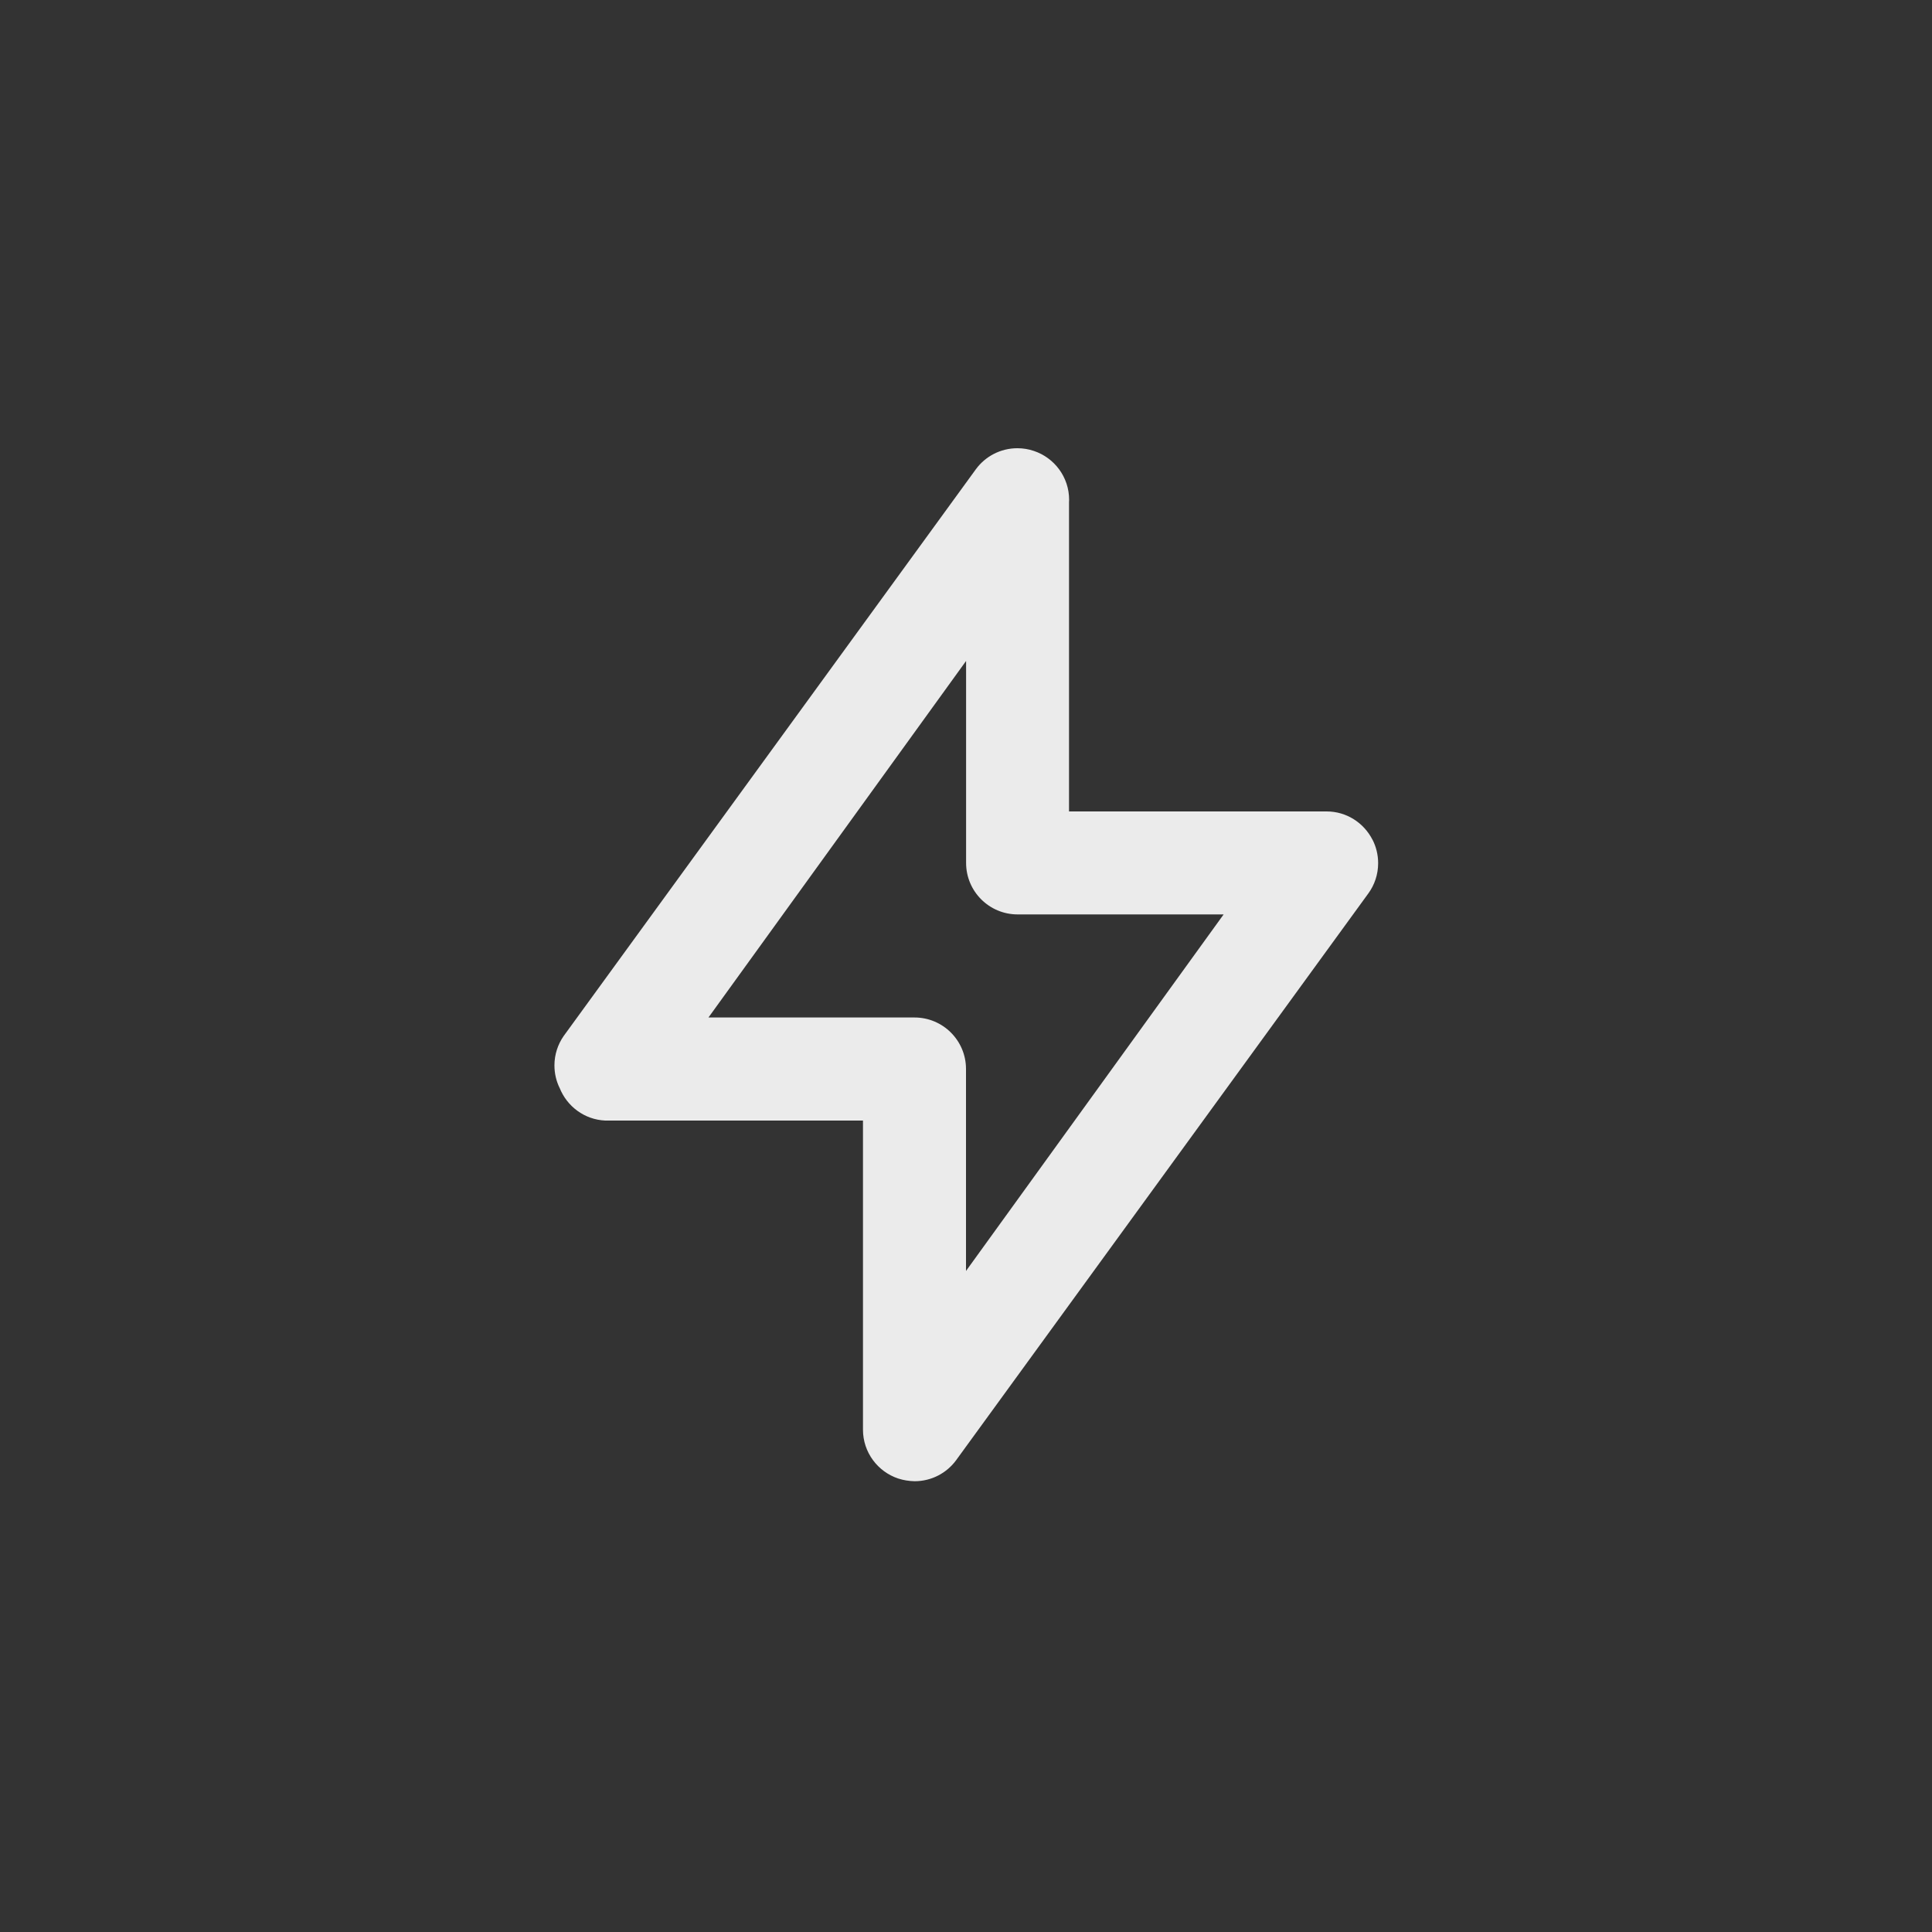 <!-- Generated by IcoMoon.io -->
<svg version="1.1" xmlns="http://www.w3.org/2000/svg" width="40" height="40" viewBox="0 0 40 40">
<rect x="0" y="0" width="40" height="40" fill="#333333" stroke="none"/>
<title>ul-bolt-alt</title>
<path fill="#ebebeb" d="M28.416 17.386c-0.179-0.35-0.537-0.586-0.949-0.586h-5.334v-6.4c0.001-0.015 0.002-0.034 0.002-0.052 0-0.471-0.306-0.871-0.73-1.012l-0.007-0.002c-0.099-0.034-0.214-0.054-0.334-0.054-0.353 0-0.665 0.171-0.859 0.434l-0.002 0.003-8.534 11.734c-0.118 0.17-0.19 0.38-0.19 0.607 0 0.167 0.038 0.326 0.107 0.466l-0.002-0.006c0.153 0.389 0.517 0.663 0.947 0.682h5.336v6.4c0 0.47 0.306 0.87 0.729 1.011l0.007 0.002c0.098 0.032 0.212 0.051 0.33 0.054h0.001c0.001 0 0.002 0 0.002 0 0.353 0 0.665-0.171 0.859-0.434l0.002-0.003 8.534-11.734c0.126-0.173 0.202-0.39 0.202-0.625 0-0.177-0.043-0.344-0.119-0.491l0.003 0.006zM20 26.314v-4.182c0-0.589-0.478-1.066-1.066-1.066v0h-4.266l5.334-7.382v4.182c0 0.589 0.478 1.066 1.066 1.066v0h4.266z"></path>
</svg>
